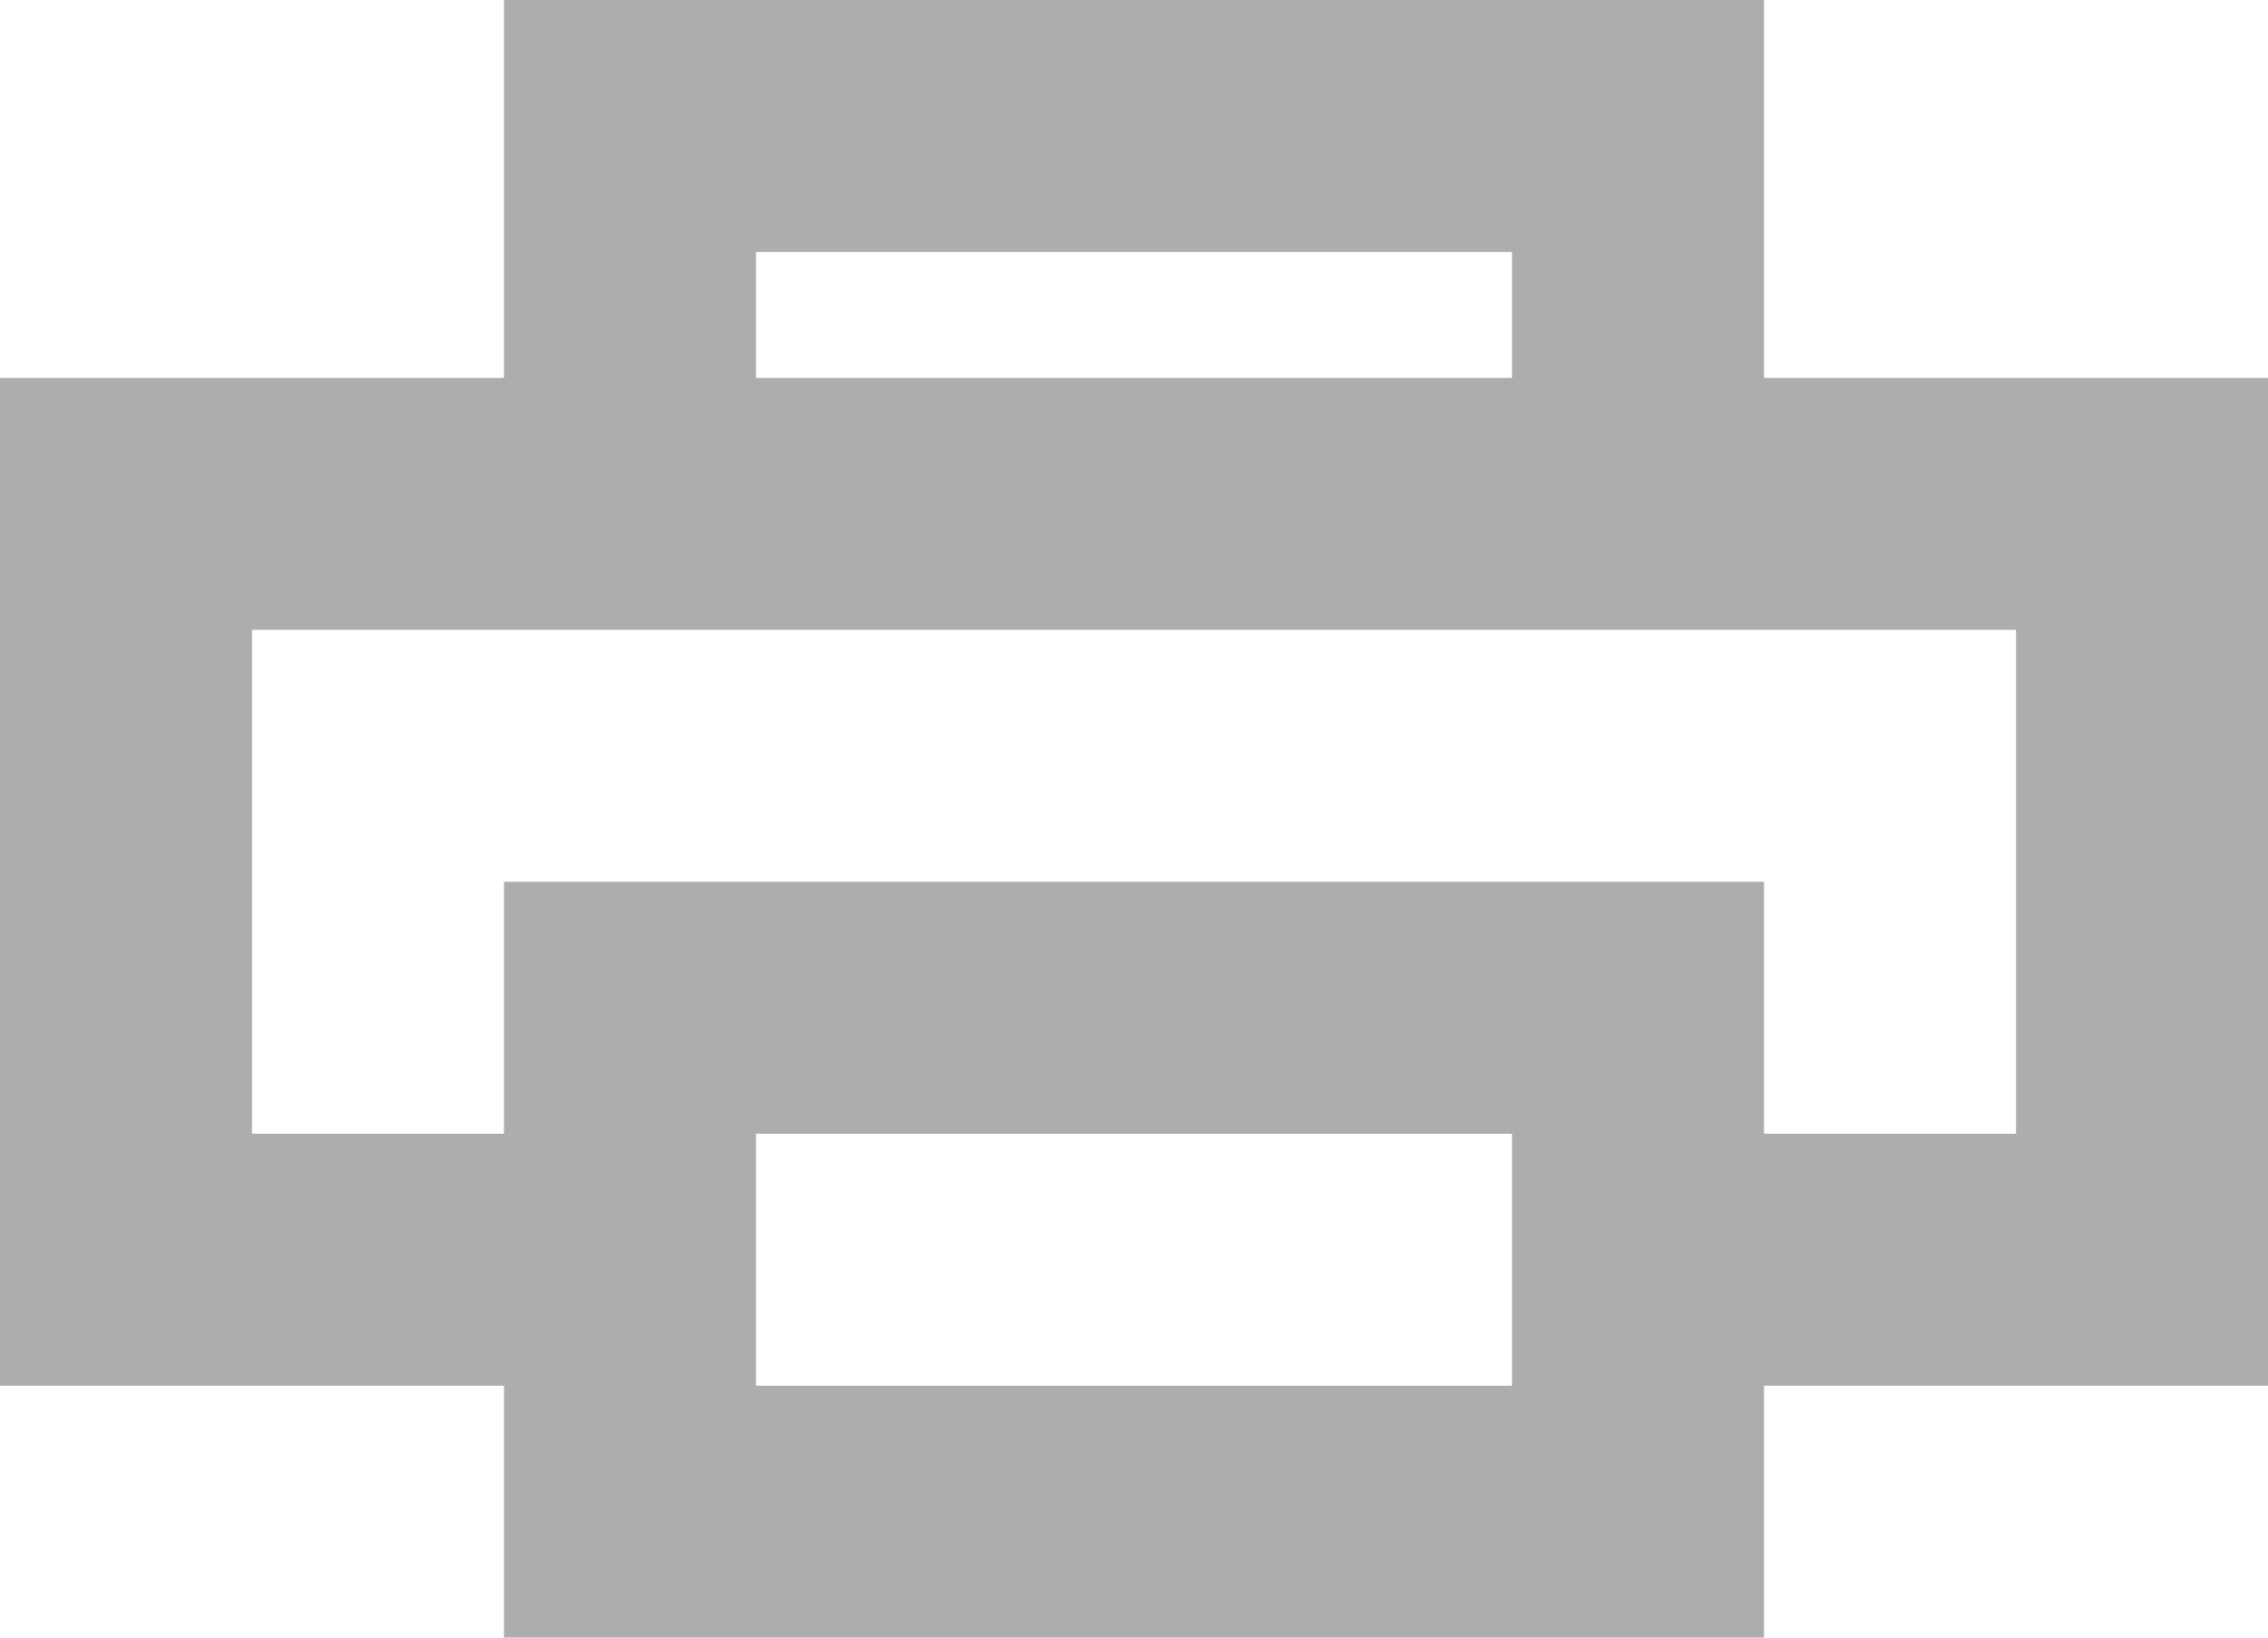 <?xml version="1.0" encoding="utf-8"?>
<svg xmlns="http://www.w3.org/2000/svg"
	xmlns:xlink="http://www.w3.org/1999/xlink"
	width="18px" height="13px" viewBox="0 0 18 13">
<path fillRule="evenodd" d="M 16 11C 16 11 14 11 14 11 14 11 14 13 14 13 14 13 4 13 4 13 4 13 4 11 4 11 4 11-0 11-0 11-0 11-0 9-0 9-0 9 4 9 4 9 4 9 4 7 4 7 4 7 14 7 14 7 14 7 14 9 14 9 14 9 16 9 16 9 16 9 16 5 16 5 16 5 14 5 14 5 14 5 13 5 13 5 13 5 5 5 5 5 5 5 4 5 4 5 4 5 2 5 2 5 2 5 2 9 2 9 2 9-0 9-0 9-0 9-0 3-0 3-0 3 2 3 2 3 2 3 4 3 4 3 4 3 4 1 4 1 4 1 4-0 4-0 4-0 5-0 5-0 5-0 13-0 13-0 13-0 14-0 14-0 14-0 14 1 14 1 14 1 14 3 14 3 14 3 18 3 18 3 18 3 18 4 18 4 18 4 18 10 18 10 18 10 18 11 18 11 18 11 16 11 16 11ZM 12 9C 12 9 6 9 6 9 6 9 6 11 6 11 6 11 12 11 12 11 12 11 12 9 12 9ZM 12 2C 12 2 6 2 6 2 6 2 6 3 6 3 6 3 12 3 12 3 12 3 12 2 12 2Z" fill="rgb(173,173,173)"/></svg>